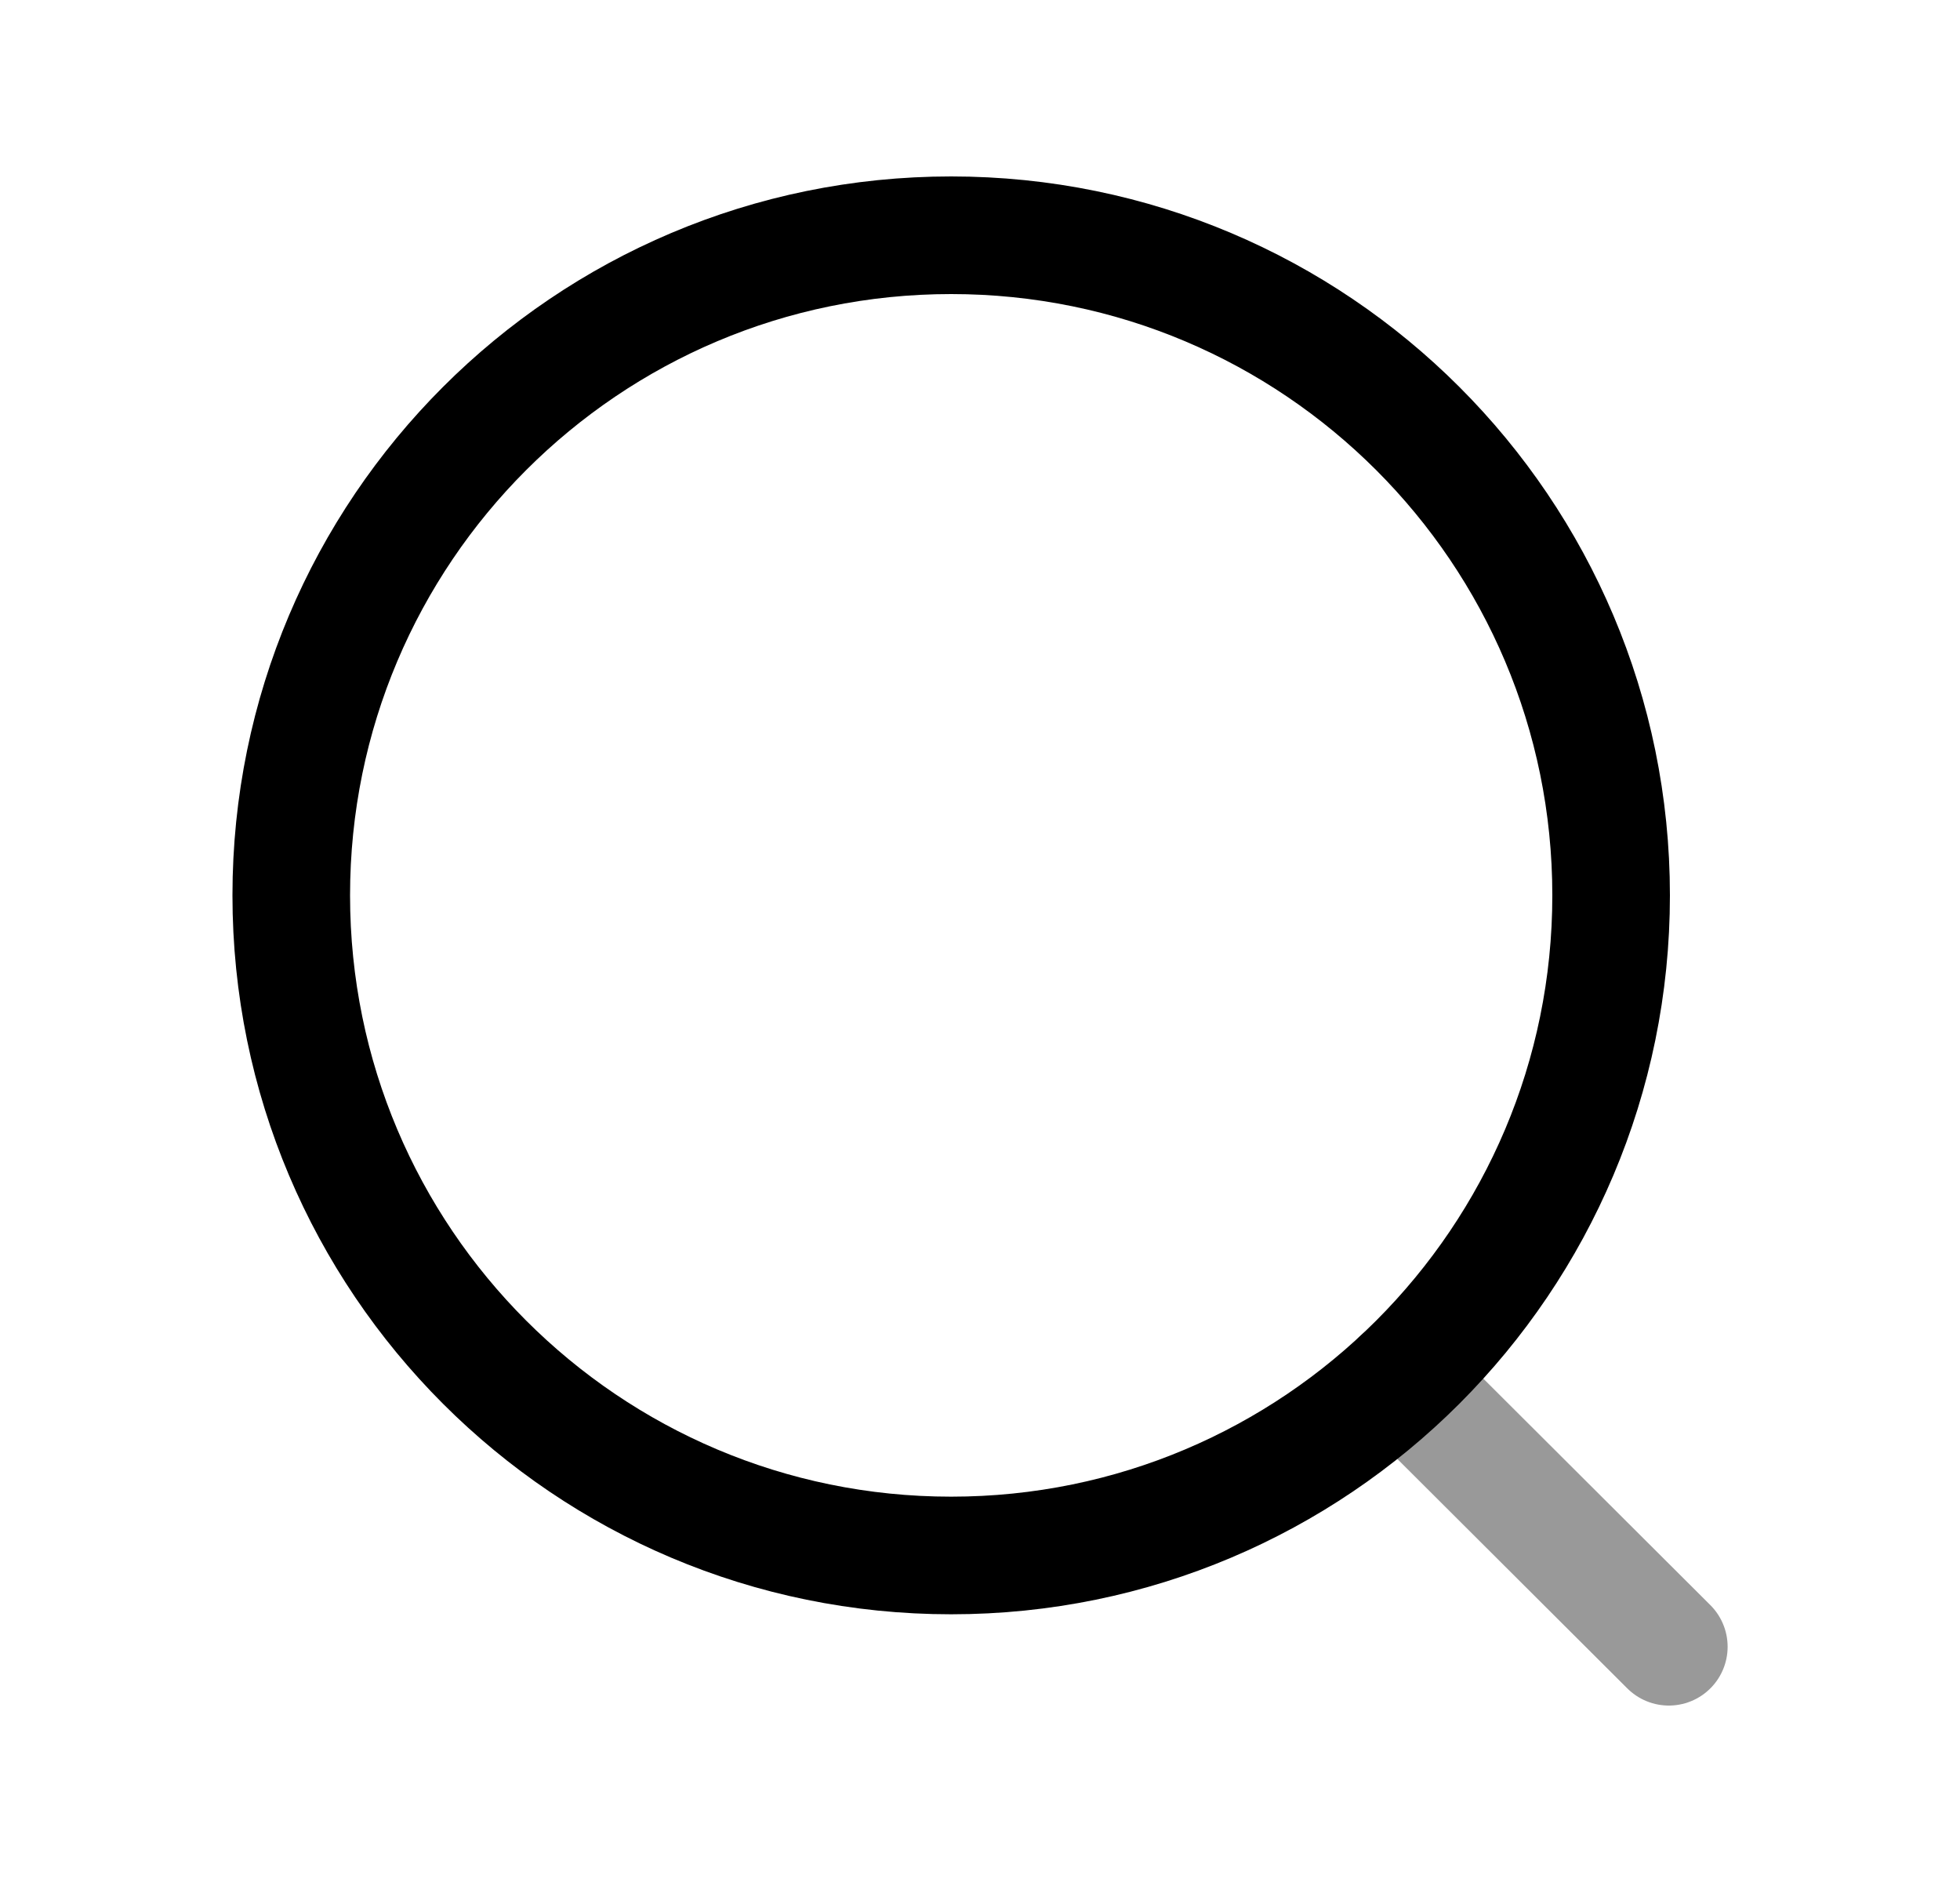 <svg width="25" height="24" viewBox="0 0 25 24" fill="none" xmlns="http://www.w3.org/2000/svg">
<path fill-rule="evenodd" clip-rule="evenodd" d="M12.132 3C16.781 3 20.55 6.768 20.55 11.418C20.55 16.067 16.781 19.836 12.132 19.836C7.483 19.836 3.715 16.067 3.715 11.418C3.715 6.768 7.483 3 12.132 3Z" stroke="black" stroke-width="1.5" stroke-linecap="round" stroke-linejoin="round"/>
<path opacity="0.4" d="M17.861 17.584L21.286 21" stroke="black" stroke-width="1.5" stroke-linecap="round" stroke-linejoin="round"/>
</svg>